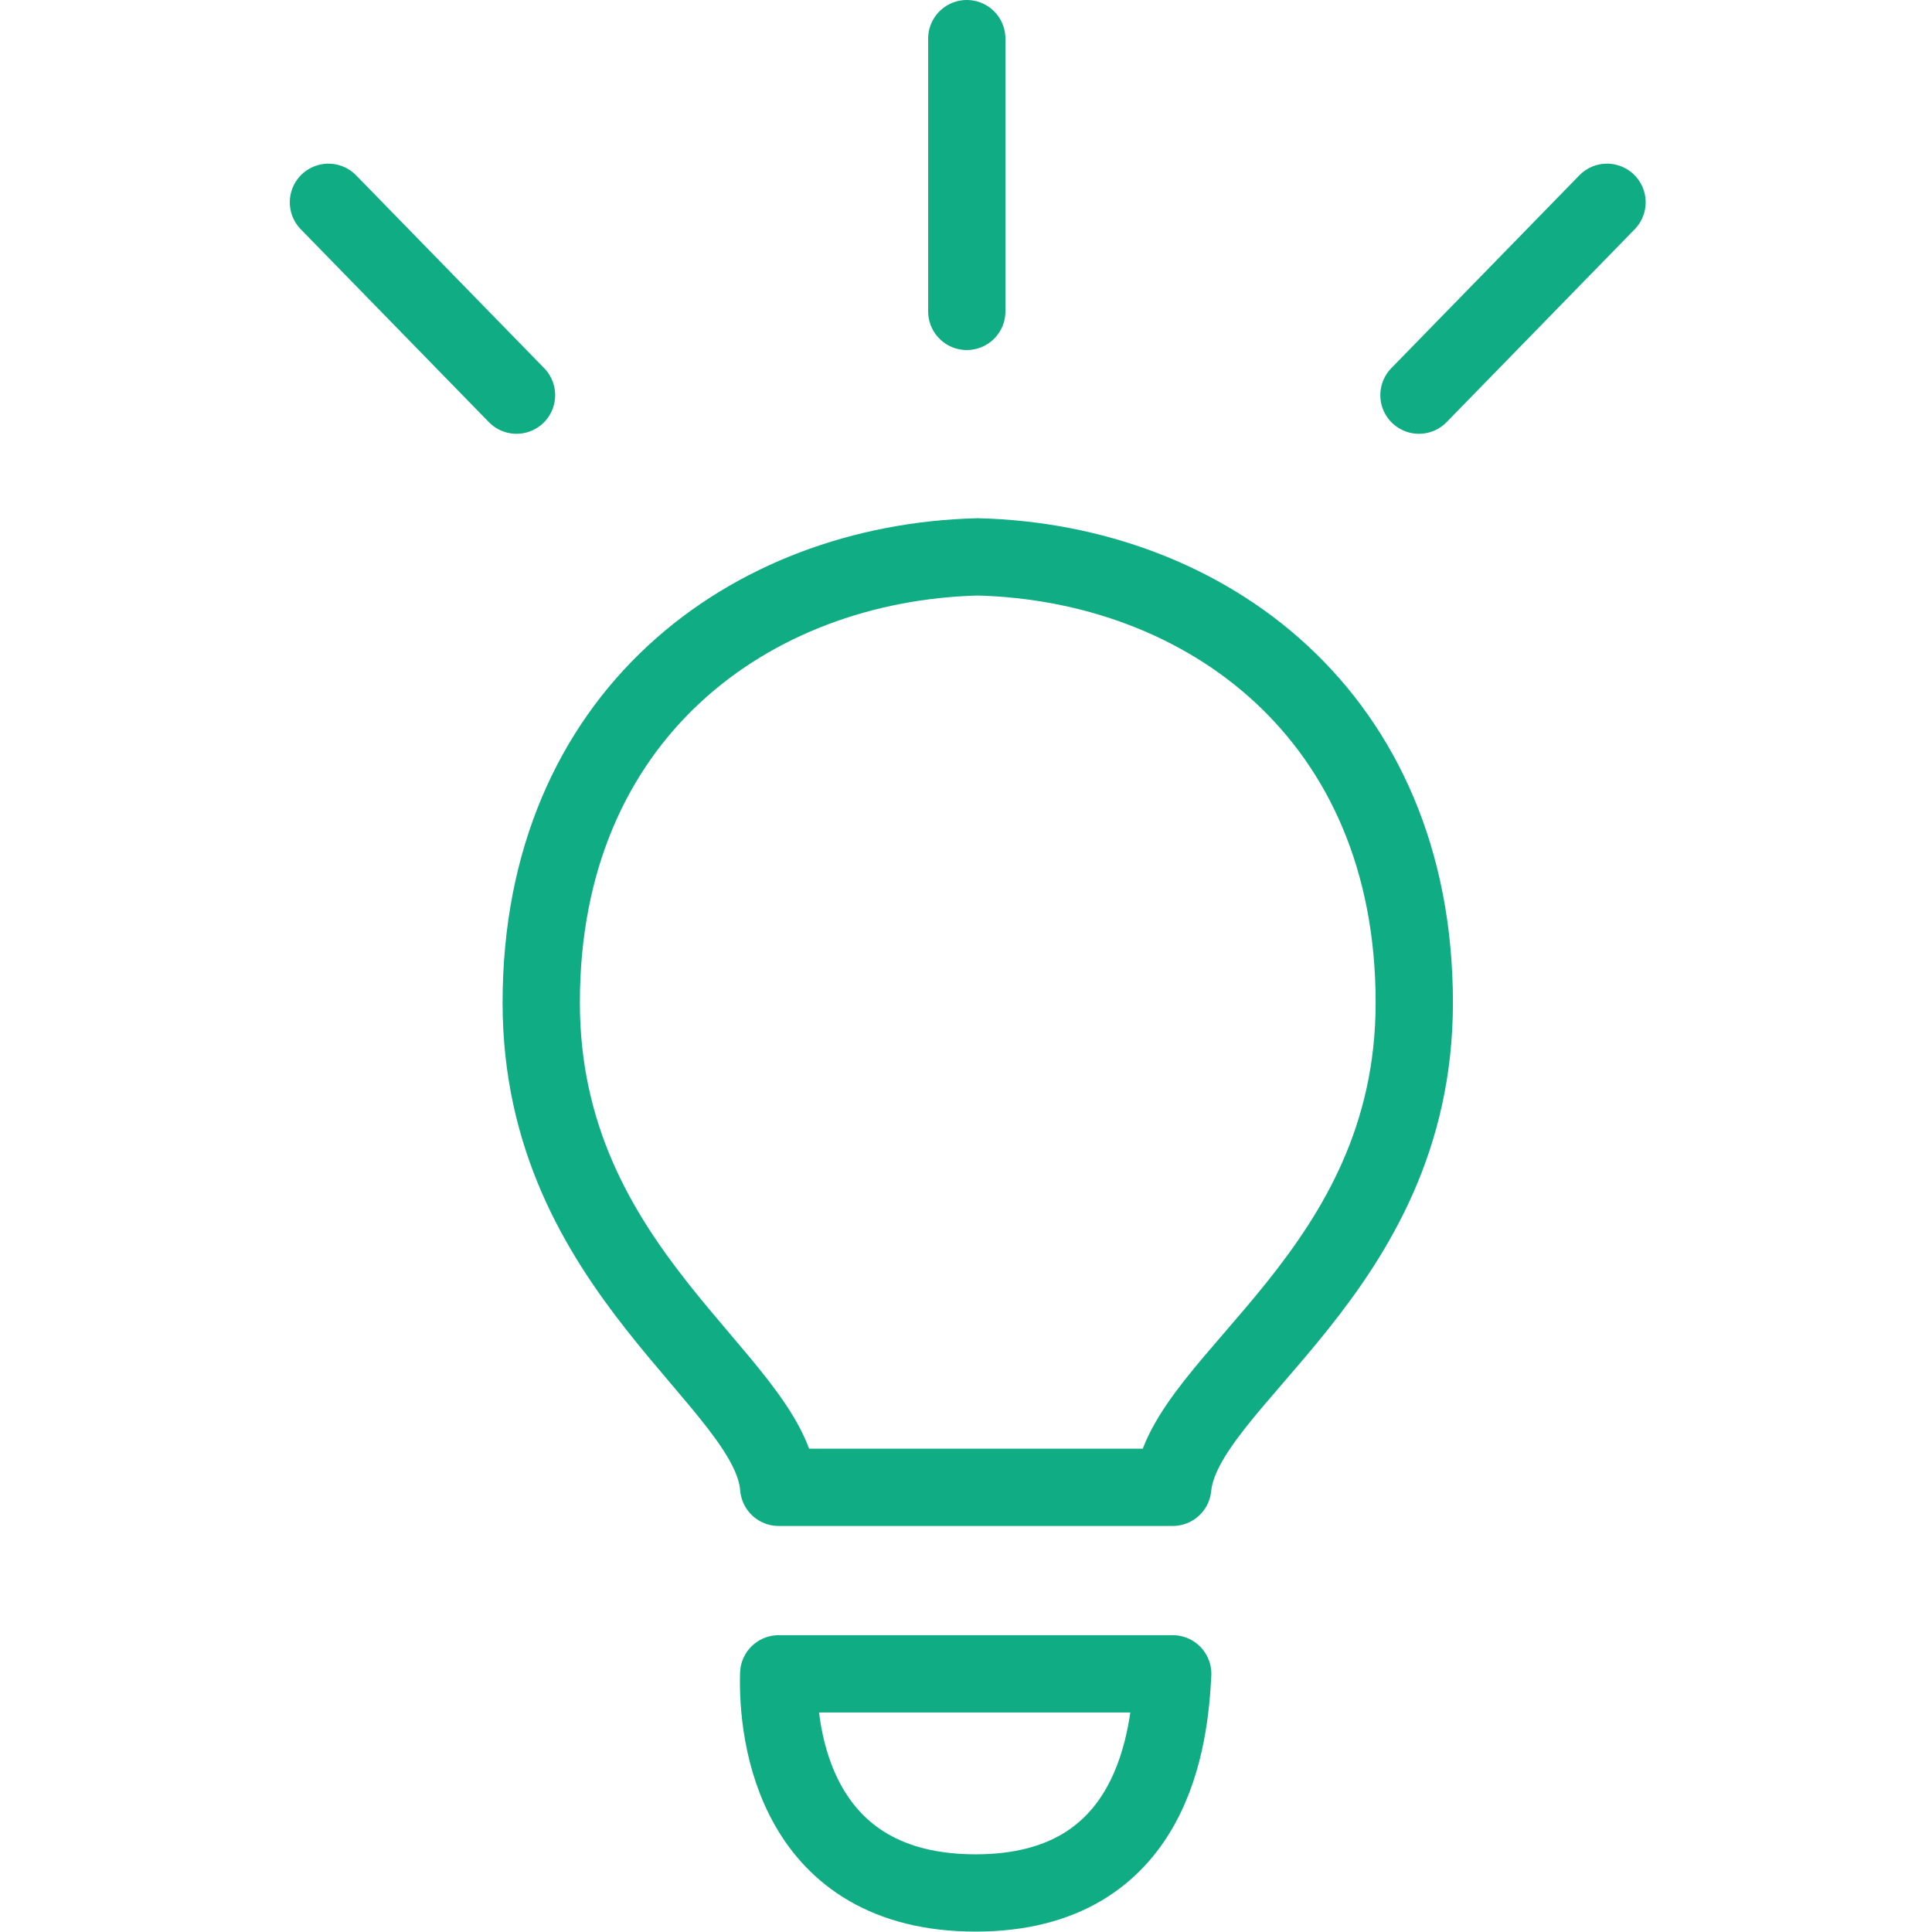 <?xml version="1.0" encoding="UTF-8"?>
<svg width="100px" height="100px" viewBox="0 0 100 100" version="1.1" xmlns="http://www.w3.org/2000/svg" xmlns:xlink="http://www.w3.org/1999/xlink">
    <!-- Generator: Sketch 50.2 (55047) - http://www.bohemiancoding.com/sketch -->
    <title>56. Bulb</title>
    <desc>Created with Sketch.</desc>
    <defs></defs>
    <g id="56.-Bulb" stroke="none" stroke-width="1" fill="none" fill-rule="evenodd" stroke-linecap="round" stroke-linejoin="round">
        <path d="M50.499,97.979 C41.171,97.979 40.204,89.865 40.305,86.637 L60.7,86.637 C60.534,89.773 59.828,97.979 50.499,97.979 L50.499,97.979 Z M40.305,76.984 C39.878,71.461 28.014,65.853 28.014,51.898 C28.014,37.014 38.824,29.122 50.607,28.824 C62.393,29.123 73.203,37.014 73.203,51.898 C73.204,65.853 61.253,71.401 60.7,76.984 L40.305,76.984 L40.305,76.984 Z" id="Layer-1" stroke="#10AC84" stroke-width="4"></path>
        <path d="M50.041,2 L50.041,16.118" id="Layer-2" stroke="#10AC84" stroke-width="4"></path>
        <path d="M83.179,10.471 L73.445,20.453" id="Layer-3" stroke="#10AC84" stroke-width="4"></path>
        <path d="M17,10.471 L26.735,20.453" id="Layer-4" stroke="#10AC84" stroke-width="4"></path>
    </g>
</svg>